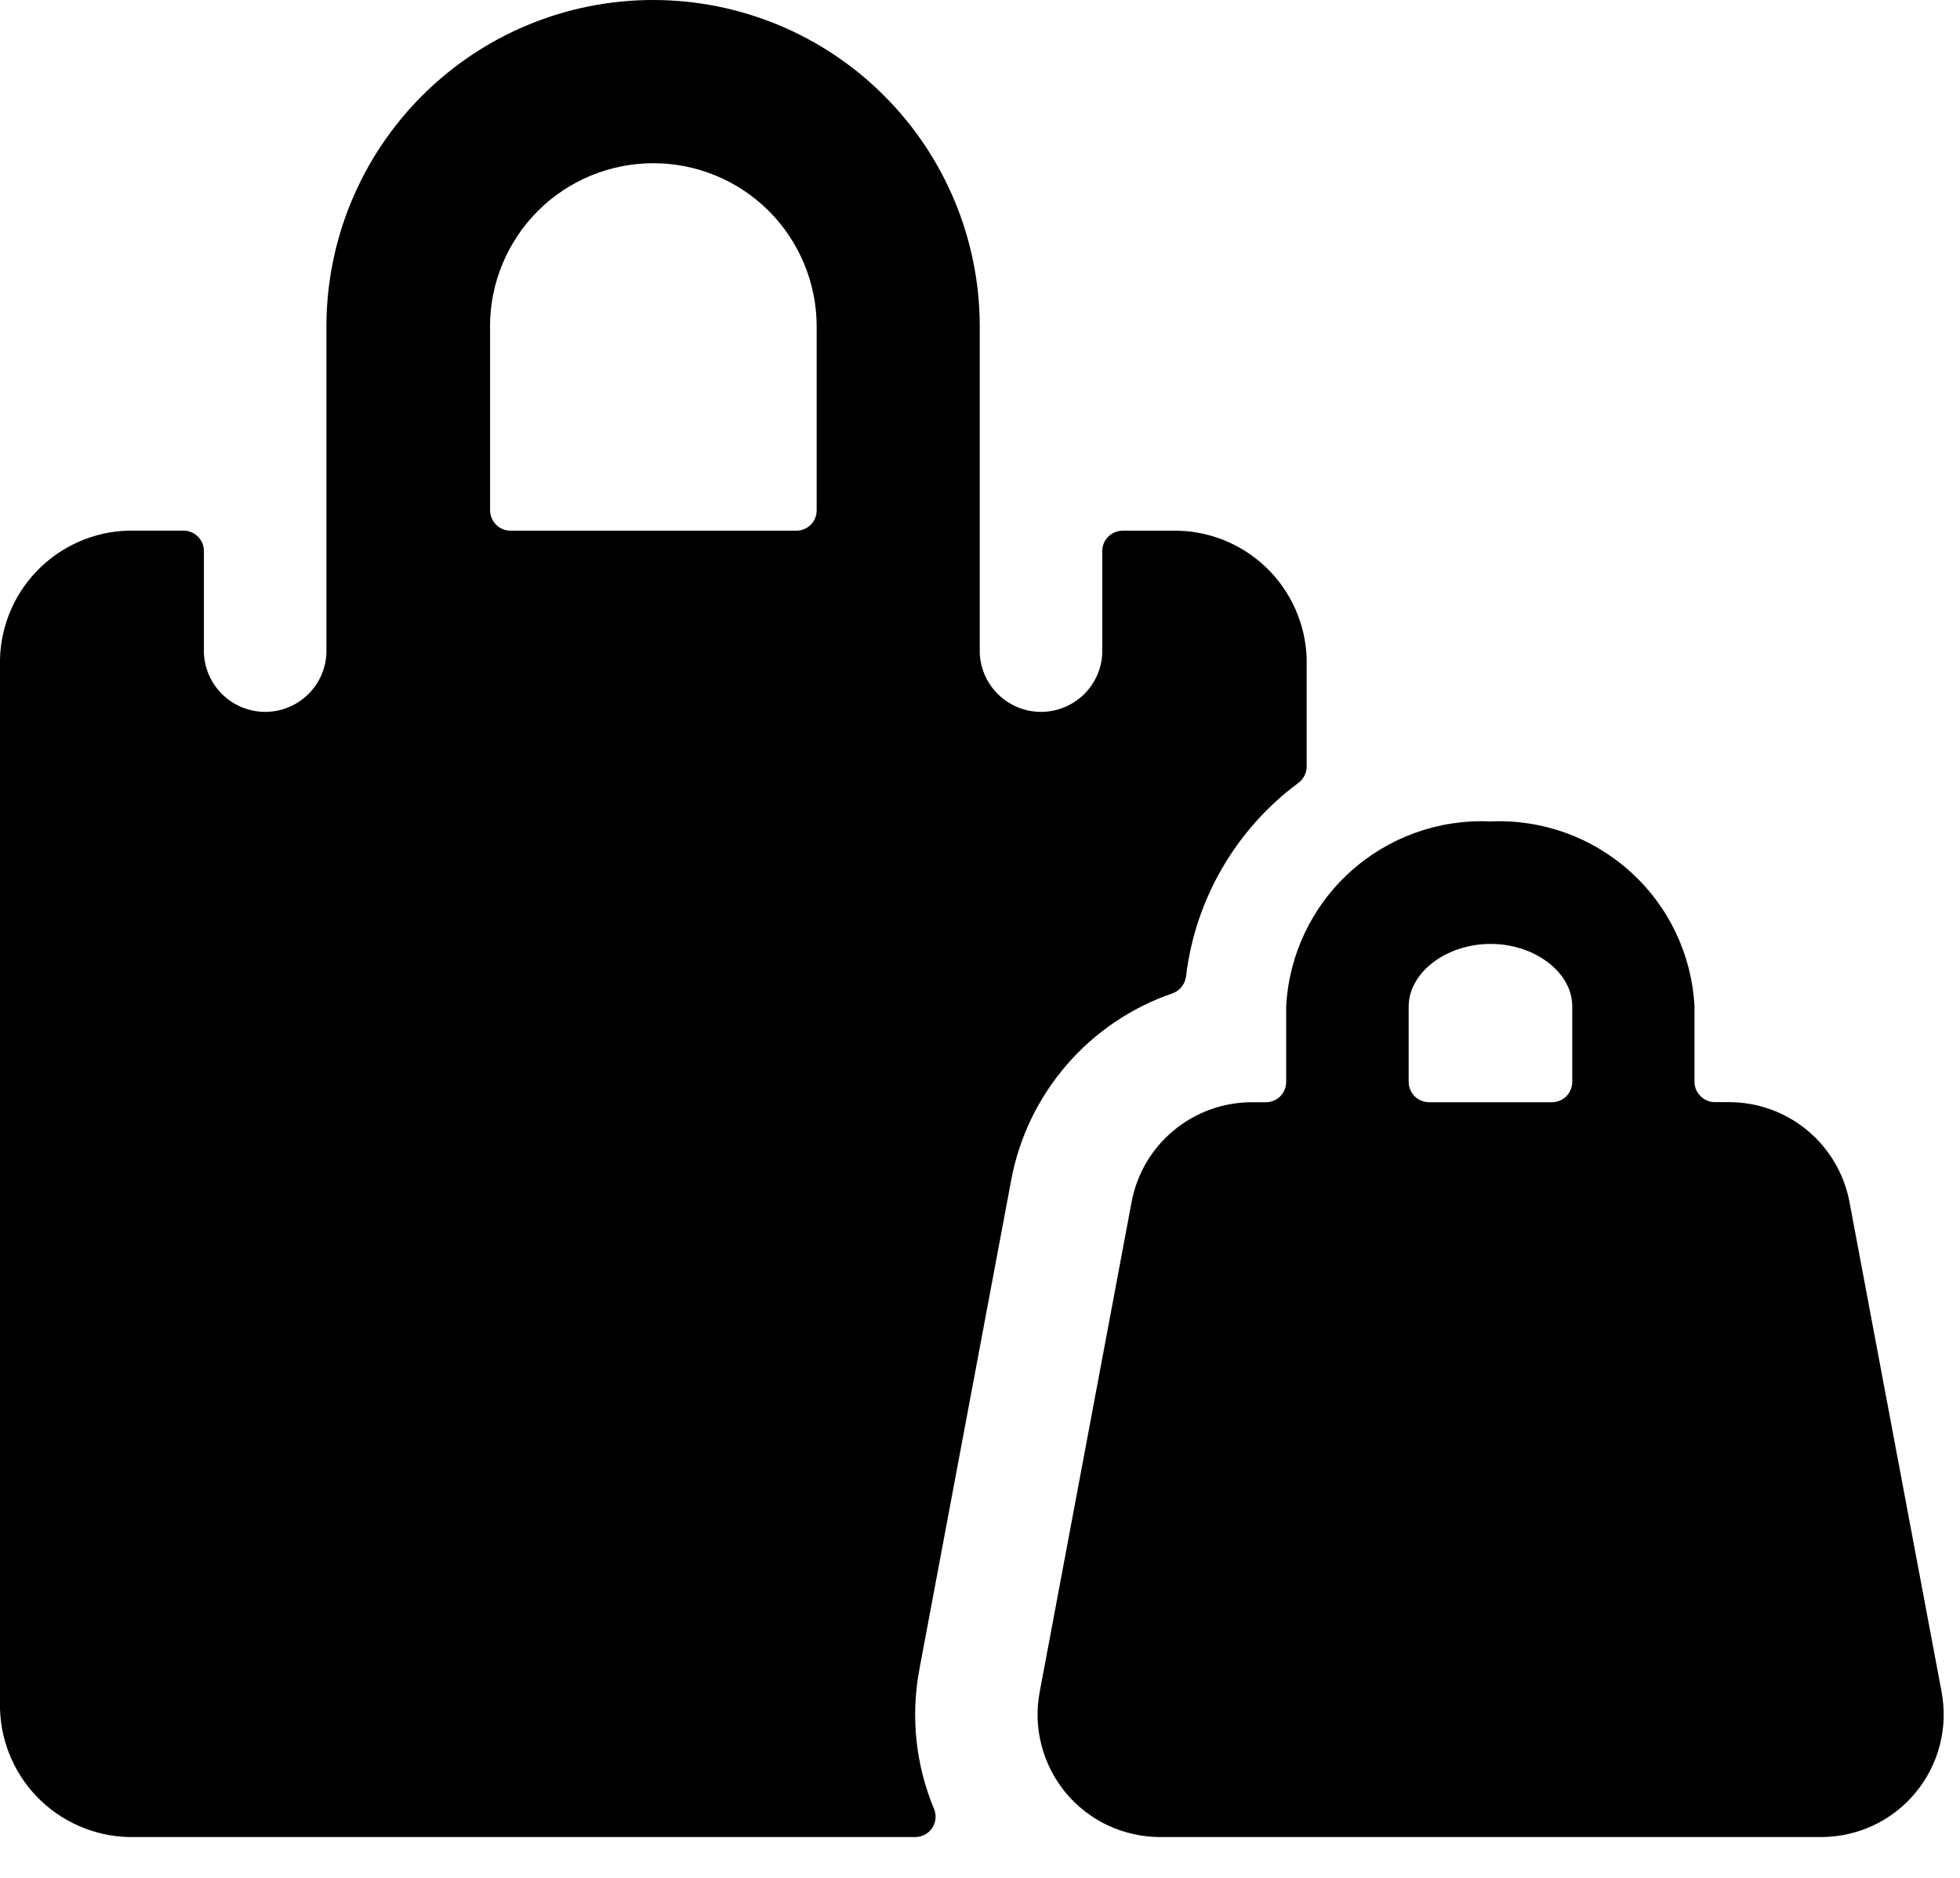 <svg viewBox="0 0 24 23" fill="none" xmlns="http://www.w3.org/2000/svg">
<path d="M11.257 20.449L12.383 14.449C12.481 13.928 12.715 13.443 13.062 13.042C13.408 12.641 13.855 12.339 14.356 12.167C14.401 12.151 14.44 12.123 14.469 12.086C14.499 12.049 14.517 12.004 14.523 11.957C14.579 11.489 14.73 11.038 14.967 10.63C15.204 10.223 15.521 9.868 15.9 9.588C15.931 9.565 15.956 9.534 15.973 9.5C15.991 9.465 16 9.427 16 9.388V8.071C15.988 7.644 15.808 7.239 15.498 6.944C15.188 6.65 14.775 6.49 14.348 6.5H13.748C13.715 6.5 13.683 6.506 13.652 6.519C13.622 6.531 13.594 6.549 13.571 6.573C13.547 6.596 13.529 6.623 13.516 6.654C13.504 6.684 13.497 6.716 13.497 6.749V8C13.489 8.193 13.407 8.376 13.267 8.51C13.127 8.644 12.941 8.719 12.747 8.719C12.554 8.719 12.368 8.644 12.228 8.51C12.088 8.376 12.005 8.193 11.997 8V4C11.997 2.939 11.576 1.922 10.826 1.172C10.076 0.421 9.058 0 7.997 0C6.936 0 5.919 0.421 5.169 1.172C4.419 1.922 3.997 2.939 3.997 4V8C3.989 8.193 3.907 8.376 3.767 8.51C3.627 8.644 3.441 8.719 3.247 8.719C3.054 8.719 2.868 8.644 2.728 8.51C2.588 8.376 2.505 8.193 2.497 8V6.749C2.497 6.683 2.471 6.62 2.424 6.573C2.378 6.526 2.314 6.499 2.248 6.499H1.648C1.221 6.49 0.808 6.651 0.5 6.945C0.191 7.24 0.011 7.645 0 8.072V20.929C0.012 21.357 0.193 21.763 0.503 22.057C0.814 22.351 1.228 22.511 1.656 22.5H11.205C11.247 22.5 11.287 22.49 11.324 22.471C11.36 22.452 11.391 22.424 11.414 22.39C11.437 22.355 11.451 22.316 11.455 22.275C11.459 22.234 11.453 22.193 11.437 22.155C11.212 21.616 11.15 21.024 11.257 20.451V20.449ZM6 3.999C6 3.468 6.211 2.96 6.586 2.584C6.961 2.209 7.47 1.999 8 1.999C8.53 1.999 9.039 2.209 9.414 2.584C9.789 2.96 10 3.468 10 3.999V6.249C10 6.316 9.974 6.38 9.927 6.427C9.88 6.474 9.816 6.5 9.749 6.5H6.252C6.186 6.5 6.122 6.474 6.075 6.427C6.028 6.38 6.001 6.316 6.001 6.249V3.999H6Z" fill="currentColor"/>
<path d="M22.647 14.723C22.582 14.379 22.4 14.068 22.13 13.844C21.861 13.621 21.522 13.499 21.172 13.499H21C20.967 13.499 20.935 13.492 20.904 13.48C20.874 13.468 20.846 13.449 20.823 13.426C20.8 13.403 20.781 13.375 20.768 13.345C20.756 13.315 20.749 13.282 20.749 13.249V12.324C20.715 11.693 20.434 11.101 19.965 10.678C19.497 10.254 18.88 10.032 18.249 10.061C17.618 10.032 17.002 10.254 16.533 10.678C16.065 11.101 15.783 11.693 15.749 12.324V13.249C15.749 13.282 15.743 13.315 15.731 13.345C15.718 13.376 15.7 13.403 15.677 13.427C15.654 13.45 15.626 13.468 15.596 13.481C15.565 13.493 15.533 13.5 15.5 13.5H15.331C14.608 13.5 13.989 14.013 13.856 14.723L12.731 20.723C12.69 20.939 12.697 21.162 12.753 21.376C12.808 21.589 12.91 21.788 13.05 21.958C13.191 22.128 13.368 22.264 13.567 22.358C13.767 22.451 13.985 22.5 14.205 22.5H22.3C22.52 22.5 22.738 22.451 22.938 22.358C23.137 22.264 23.314 22.128 23.454 21.958C23.595 21.789 23.697 21.59 23.752 21.377C23.808 21.163 23.815 20.941 23.775 20.724L22.647 14.724V14.723ZM18.252 11.561C18.795 11.561 19.252 11.911 19.252 12.324V13.249C19.252 13.282 19.246 13.315 19.233 13.345C19.221 13.376 19.202 13.404 19.179 13.427C19.156 13.45 19.128 13.469 19.098 13.481C19.067 13.494 19.034 13.5 19.001 13.5H17.5C17.467 13.5 17.434 13.494 17.404 13.481C17.373 13.469 17.346 13.45 17.322 13.427C17.299 13.404 17.281 13.376 17.268 13.345C17.256 13.315 17.249 13.282 17.249 13.249V12.324C17.252 11.911 17.709 11.561 18.252 11.561Z" fill="currentColor"/>
</svg>
